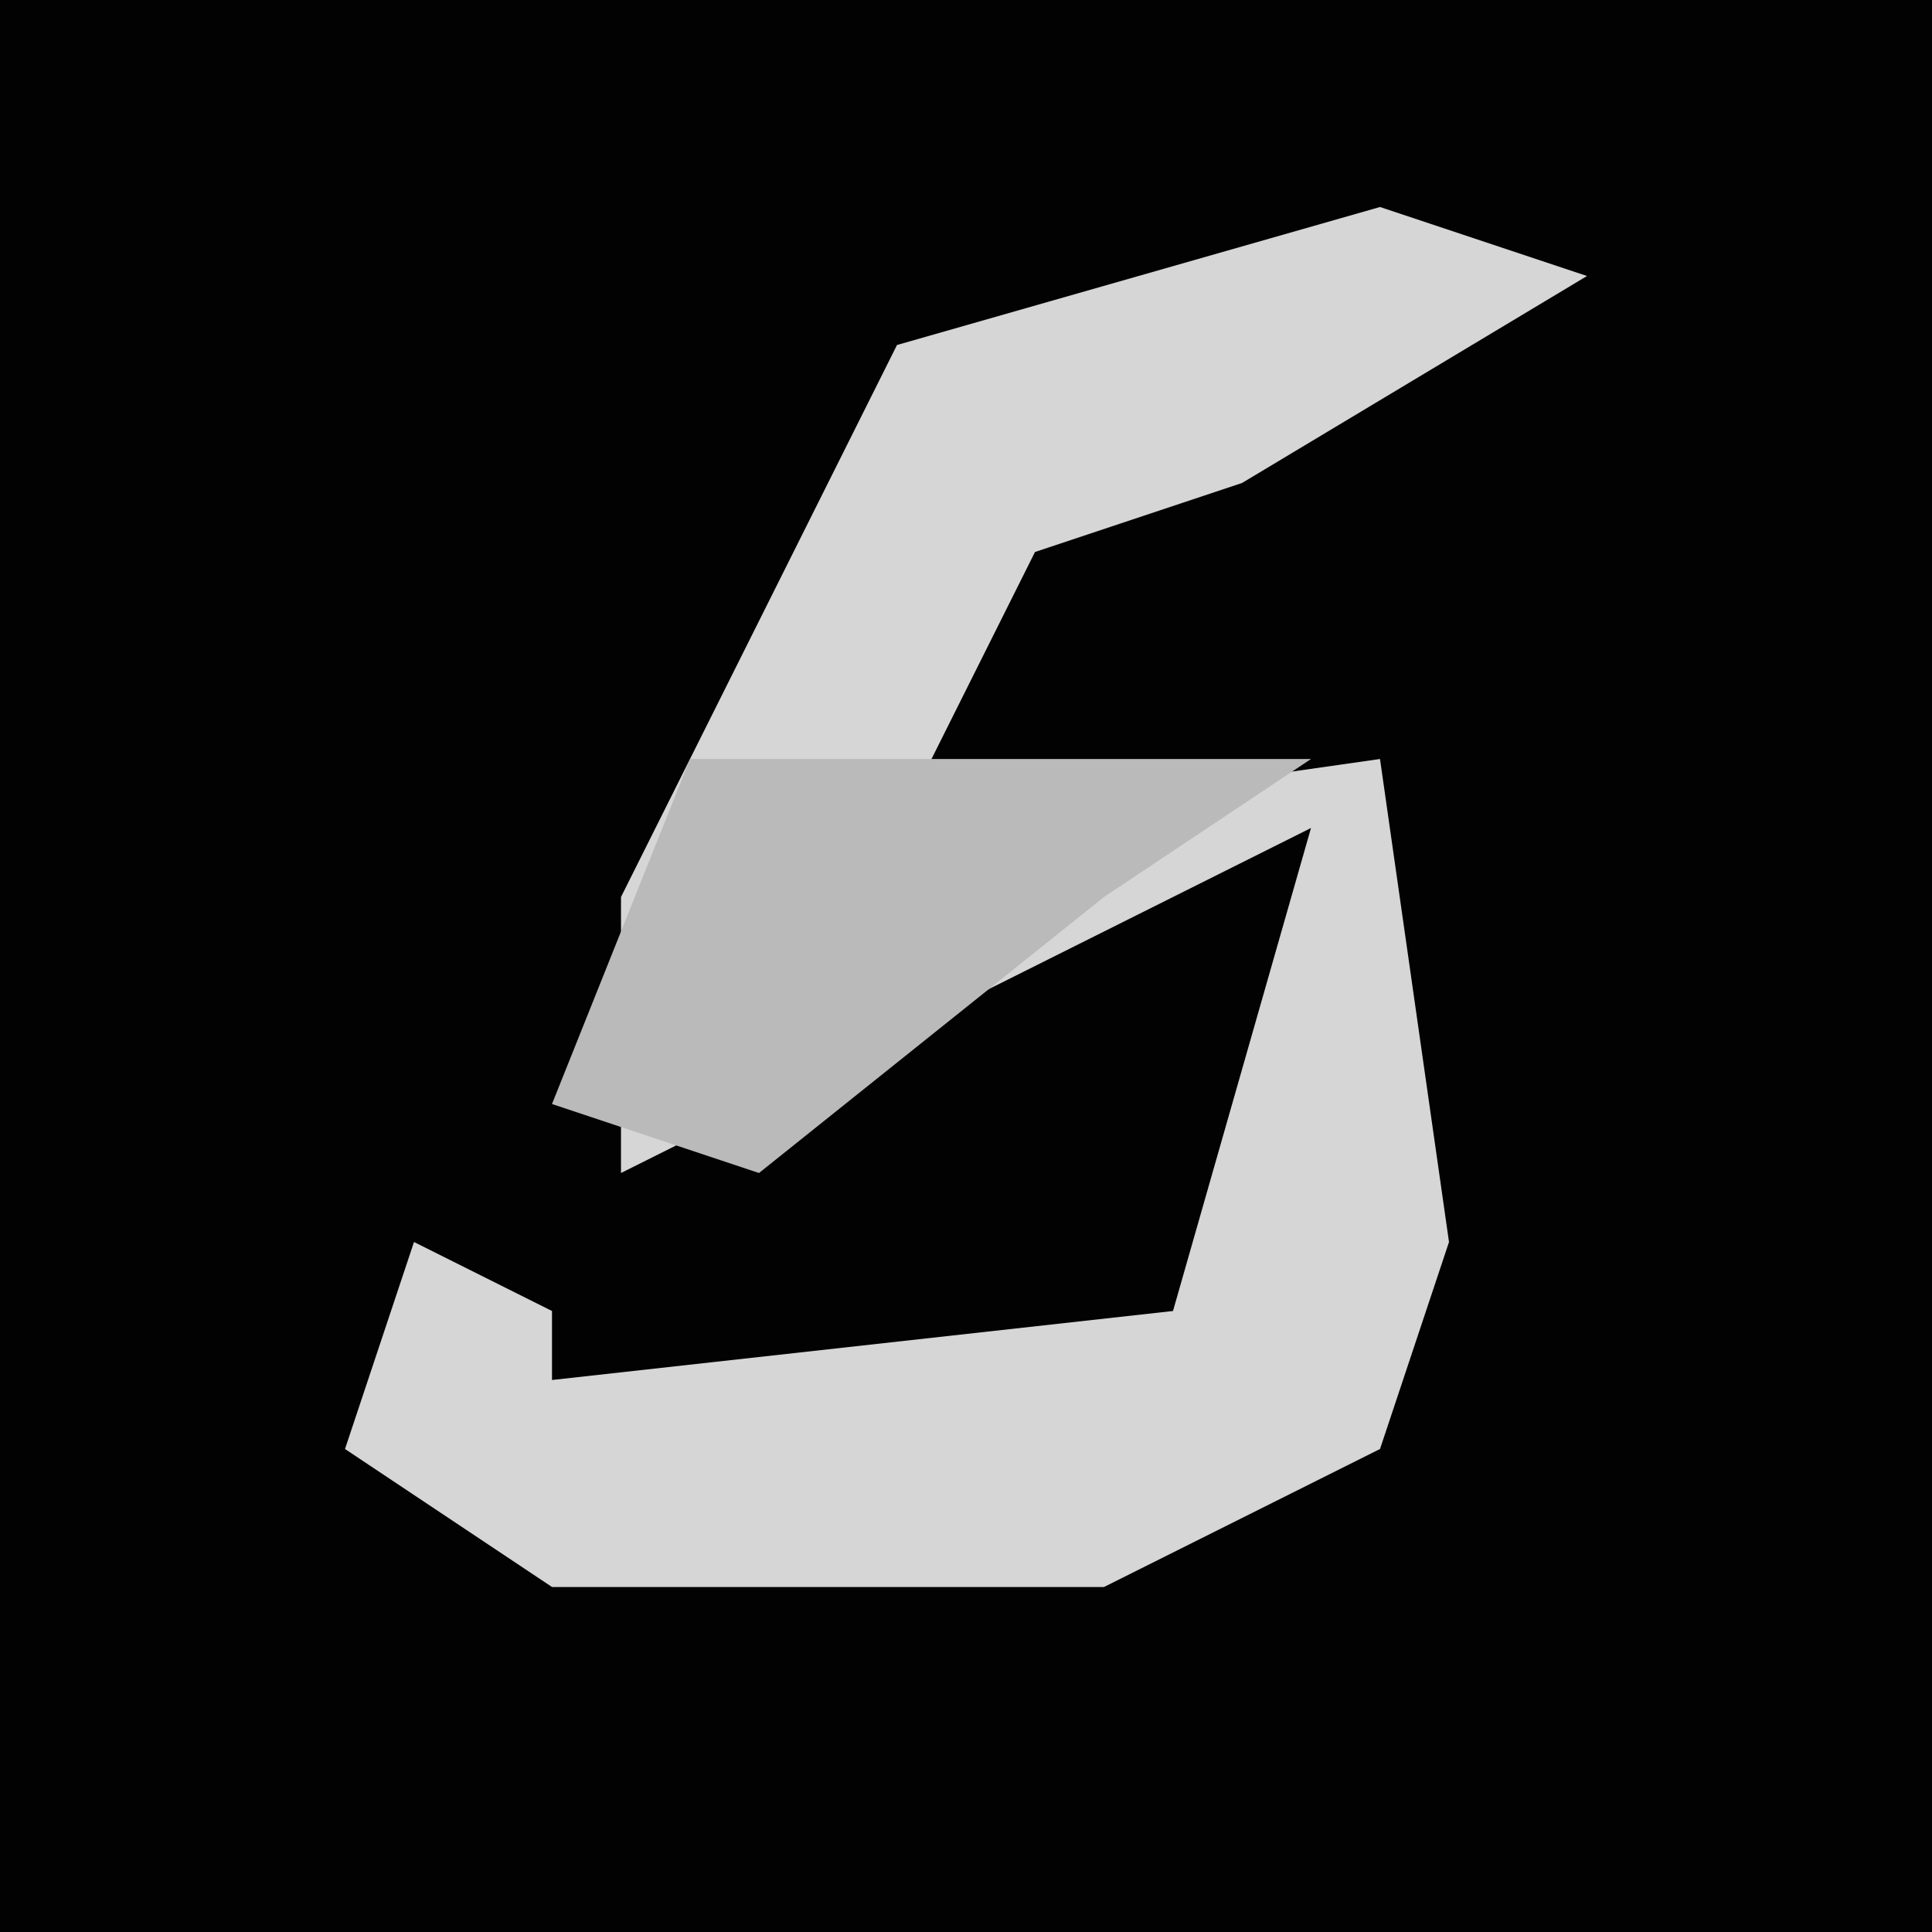 <?xml version="1.0" encoding="UTF-8"?>
<svg version="1.1" xmlns="http://www.w3.org/2000/svg" width="28" height="28">
<path d="M0,0 L28,0 L28,28 L0,28 Z " fill="#020202" transform="translate(0,0)"/>
<path d="M0,0 L3,1 L-2,4 L-5,5 L-7,9 L0,8 L1,15 L0,18 L-4,20 L-12,20 L-15,18 L-14,15 L-12,16 L-12,17 L-3,16 L-1,9 L-7,12 L-11,14 L-11,10 L-7,2 Z " fill="#D6D6D6" transform="translate(20,3)"/>
<path d="M0,0 L9,0 L6,2 L1,6 L-2,5 Z " fill="#BABABA" transform="translate(10,11)"/>
</svg>
